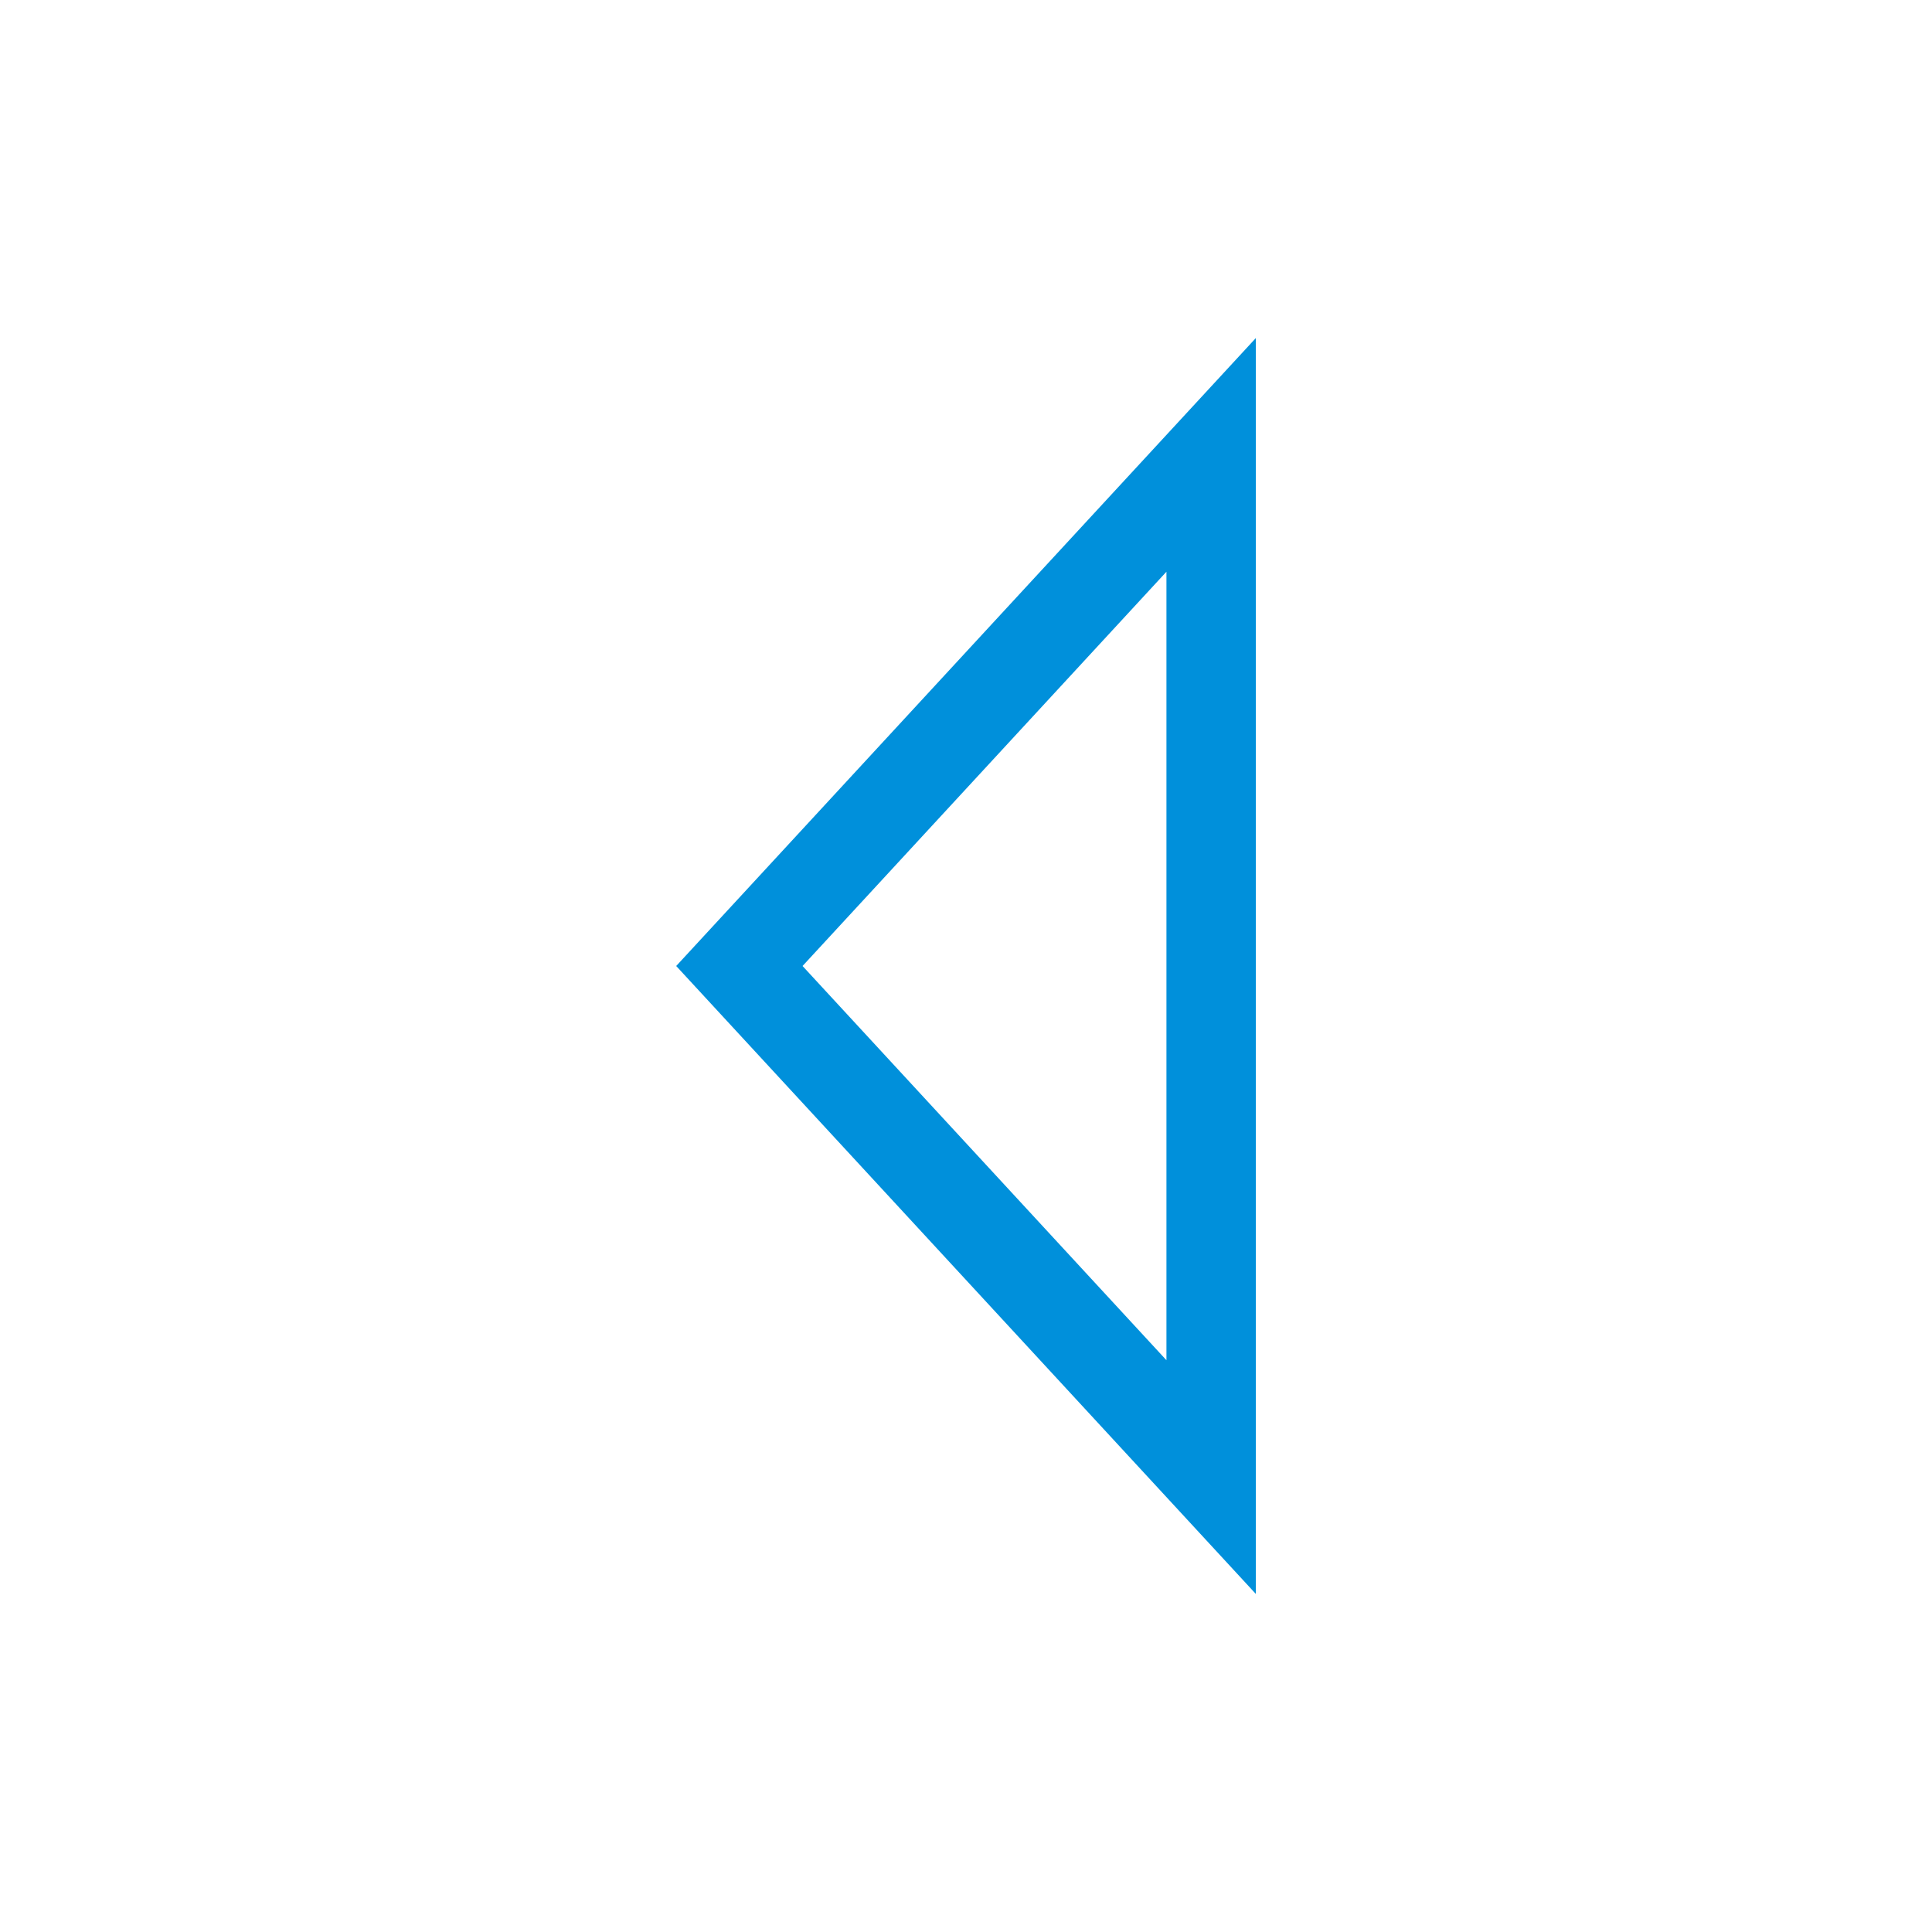 <?xml version='1.0' encoding='utf-8'?>
<!DOCTYPE svg PUBLIC '-//W3C//DTD SVG 1.1//EN' 'http://www.w3.org/Graphics/SVG/1.1/DTD/svg11.dtd'>
<!-- Generator: Adobe Fireworks 10, Export SVG Extension by Aaron Beall (http://fireworks.abeall.com) . Version: 0.6.1  -->
<svg id="Untitled-Seite%201" width="40px" viewBox="0 0 40 40" xmlns:xlink="http://www.w3.org/1999/xlink" xmlns="http://www.w3.org/2000/svg" height="40px" xml:space="preserve" version="1.1" x="0px" y="0px" style="background-color:#ffffff00" preserveAspectRatio="none">
 <path d="M 24.15 28.162 L 16.616 20 L 24.15 11.837 L 24.15 28.162 L 24.15 28.162 ZM 26 33 L 26 7 L 14 20 L 26 33 L 26 33 Z" fill="#0090db"/>
</svg>
